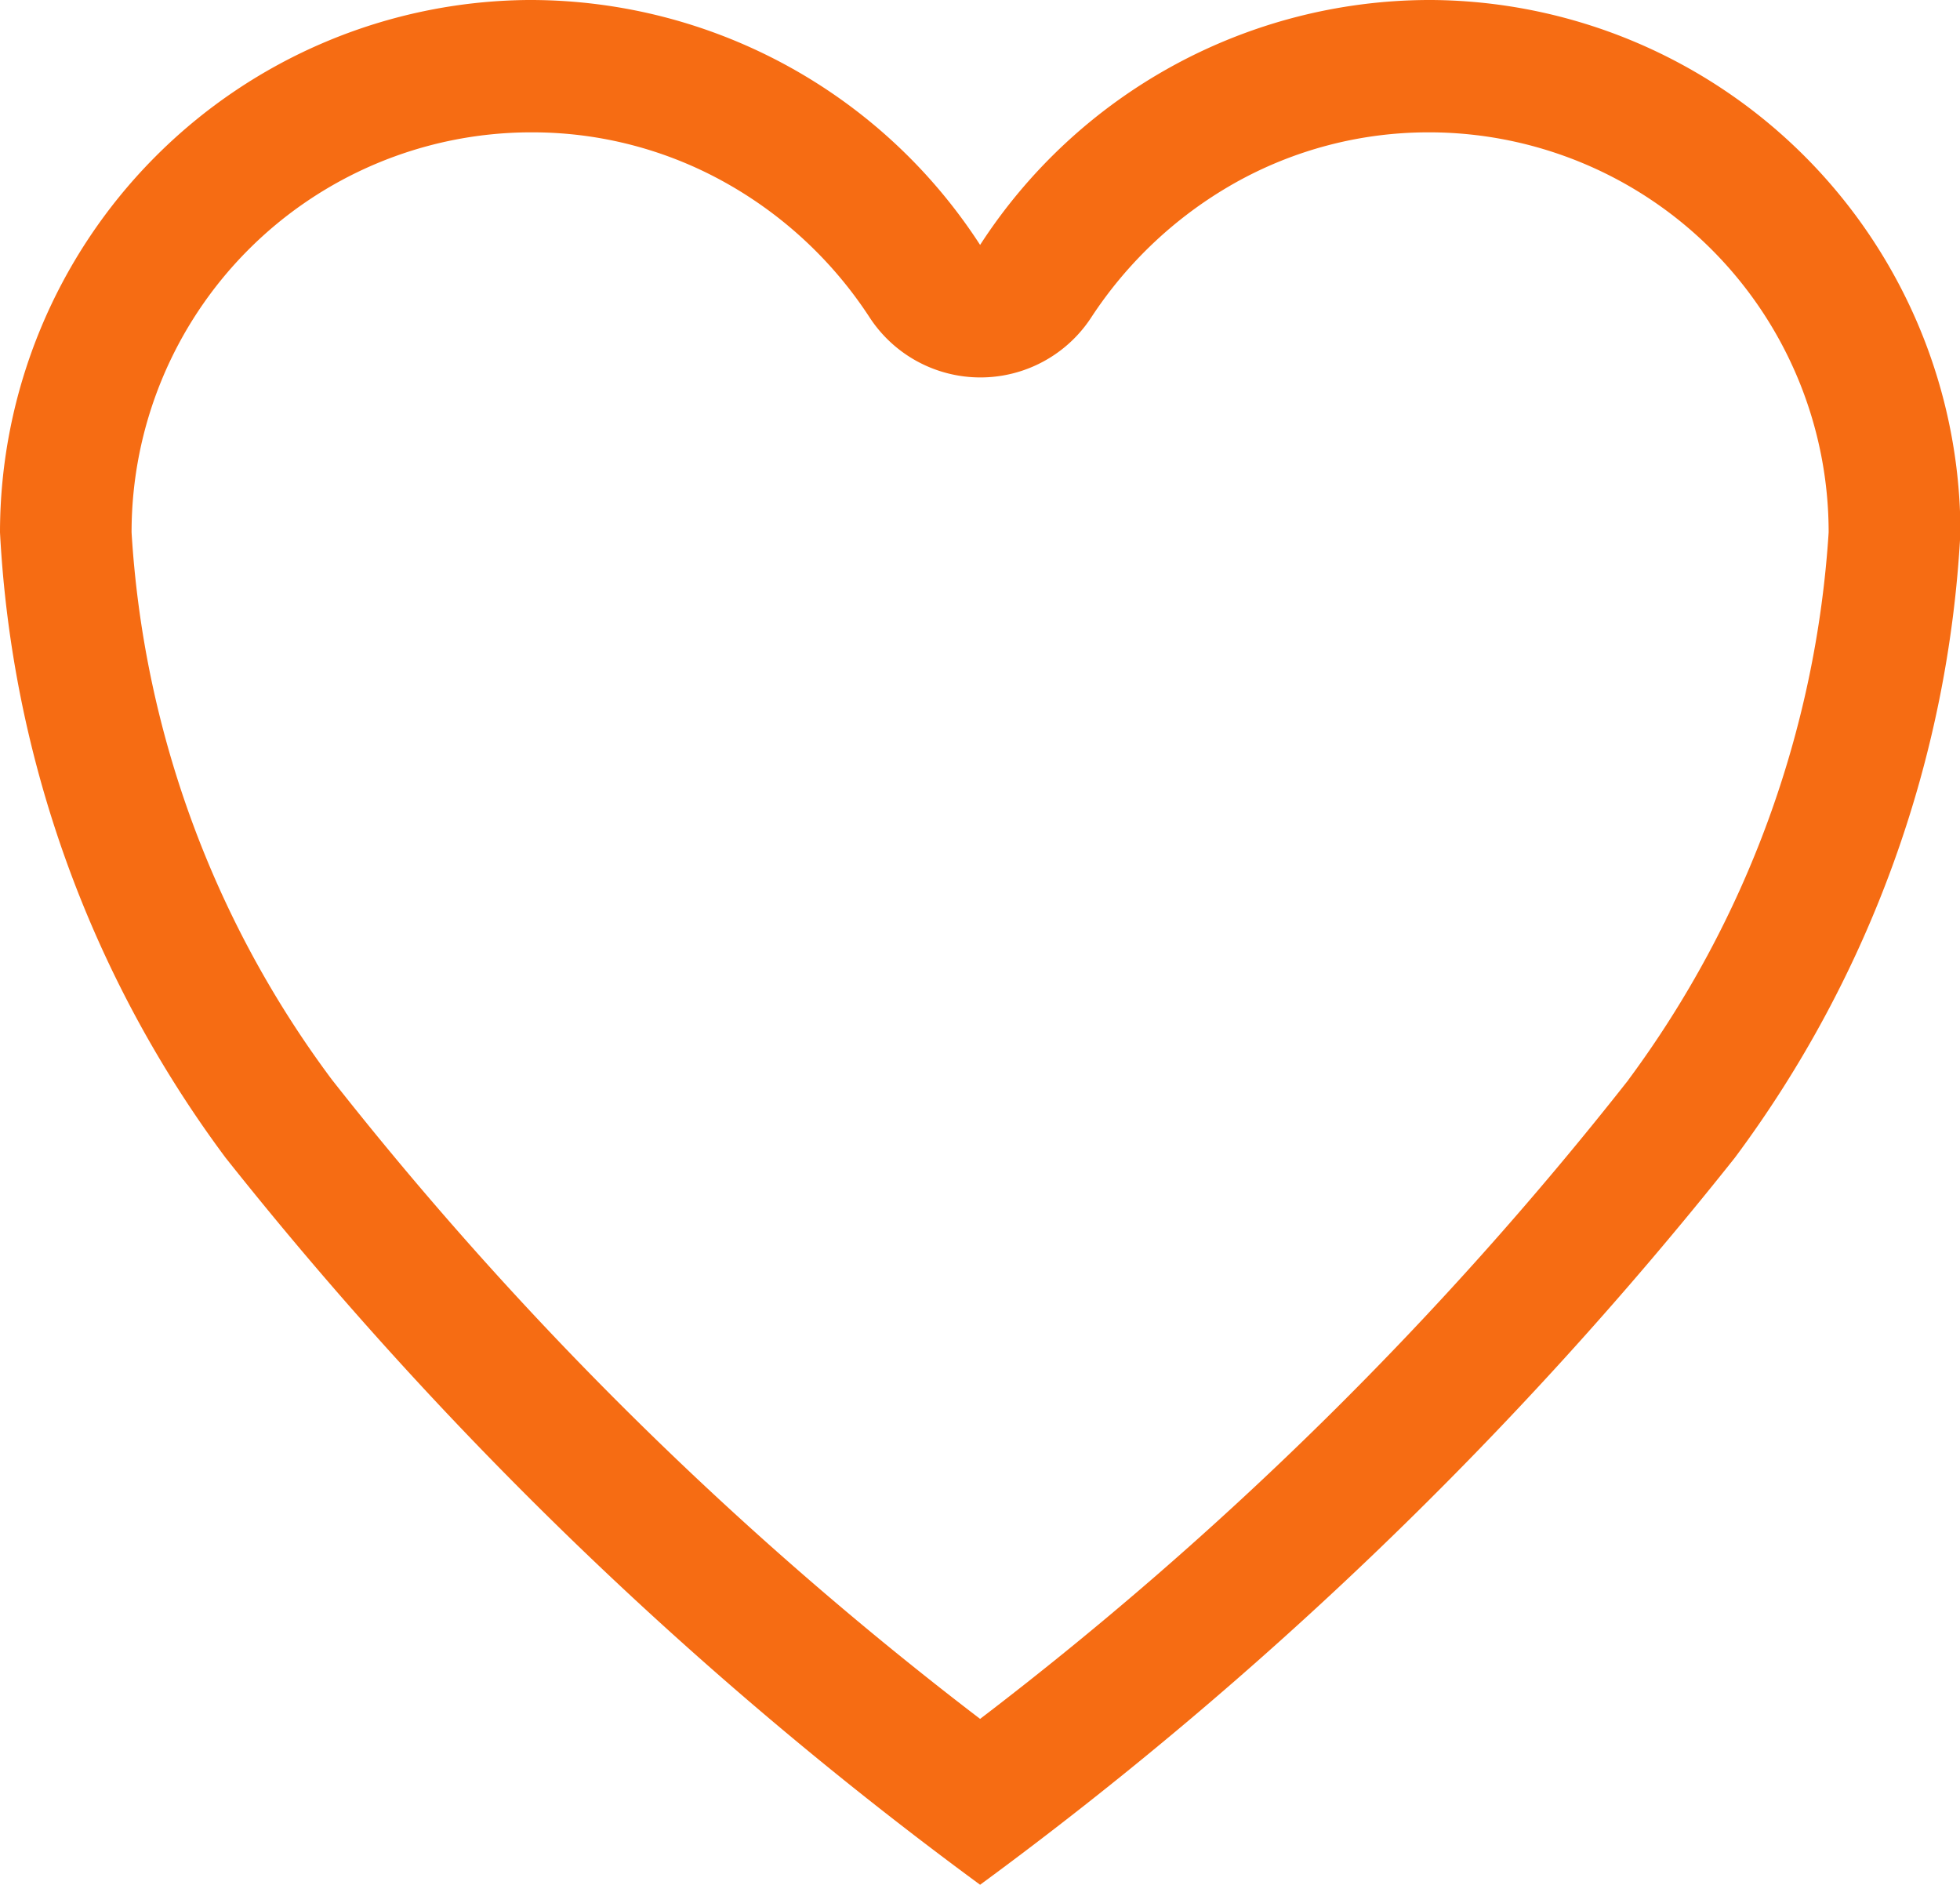 <svg xmlns="http://www.w3.org/2000/svg" width="18.248" height="17.546" viewBox="0 0 18.248 17.546">
  <path id="Icon_ionic-ios-heart-empty" data-name="Icon ionic-ios-heart-empty" d="M16.71,3.938h-.044A4.991,4.991,0,0,0,12.5,6.218,4.991,4.991,0,0,0,8.332,3.938H8.288A4.959,4.959,0,0,0,3.375,8.894a10.678,10.678,0,0,0,2.1,5.821A36.744,36.744,0,0,0,12.5,21.483a36.744,36.744,0,0,0,7.027-6.768,10.678,10.678,0,0,0,2.1-5.821A4.959,4.959,0,0,0,16.71,3.938Zm1.825,10.054A33.644,33.644,0,0,1,12.5,19.939a33.694,33.694,0,0,1-6.036-5.952A9.463,9.463,0,0,1,4.6,8.894,3.722,3.722,0,0,1,8.3,5.17h.039a3.678,3.678,0,0,1,1.8.474,3.833,3.833,0,0,1,1.333,1.25,1.232,1.232,0,0,0,2.062,0,3.871,3.871,0,0,1,1.333-1.25,3.678,3.678,0,0,1,1.8-.474h.039A3.722,3.722,0,0,1,20.4,8.894,9.583,9.583,0,0,1,18.535,13.991Z" transform="translate(-3.375 -3.938)" fill="#f66c13"/>
</svg>
